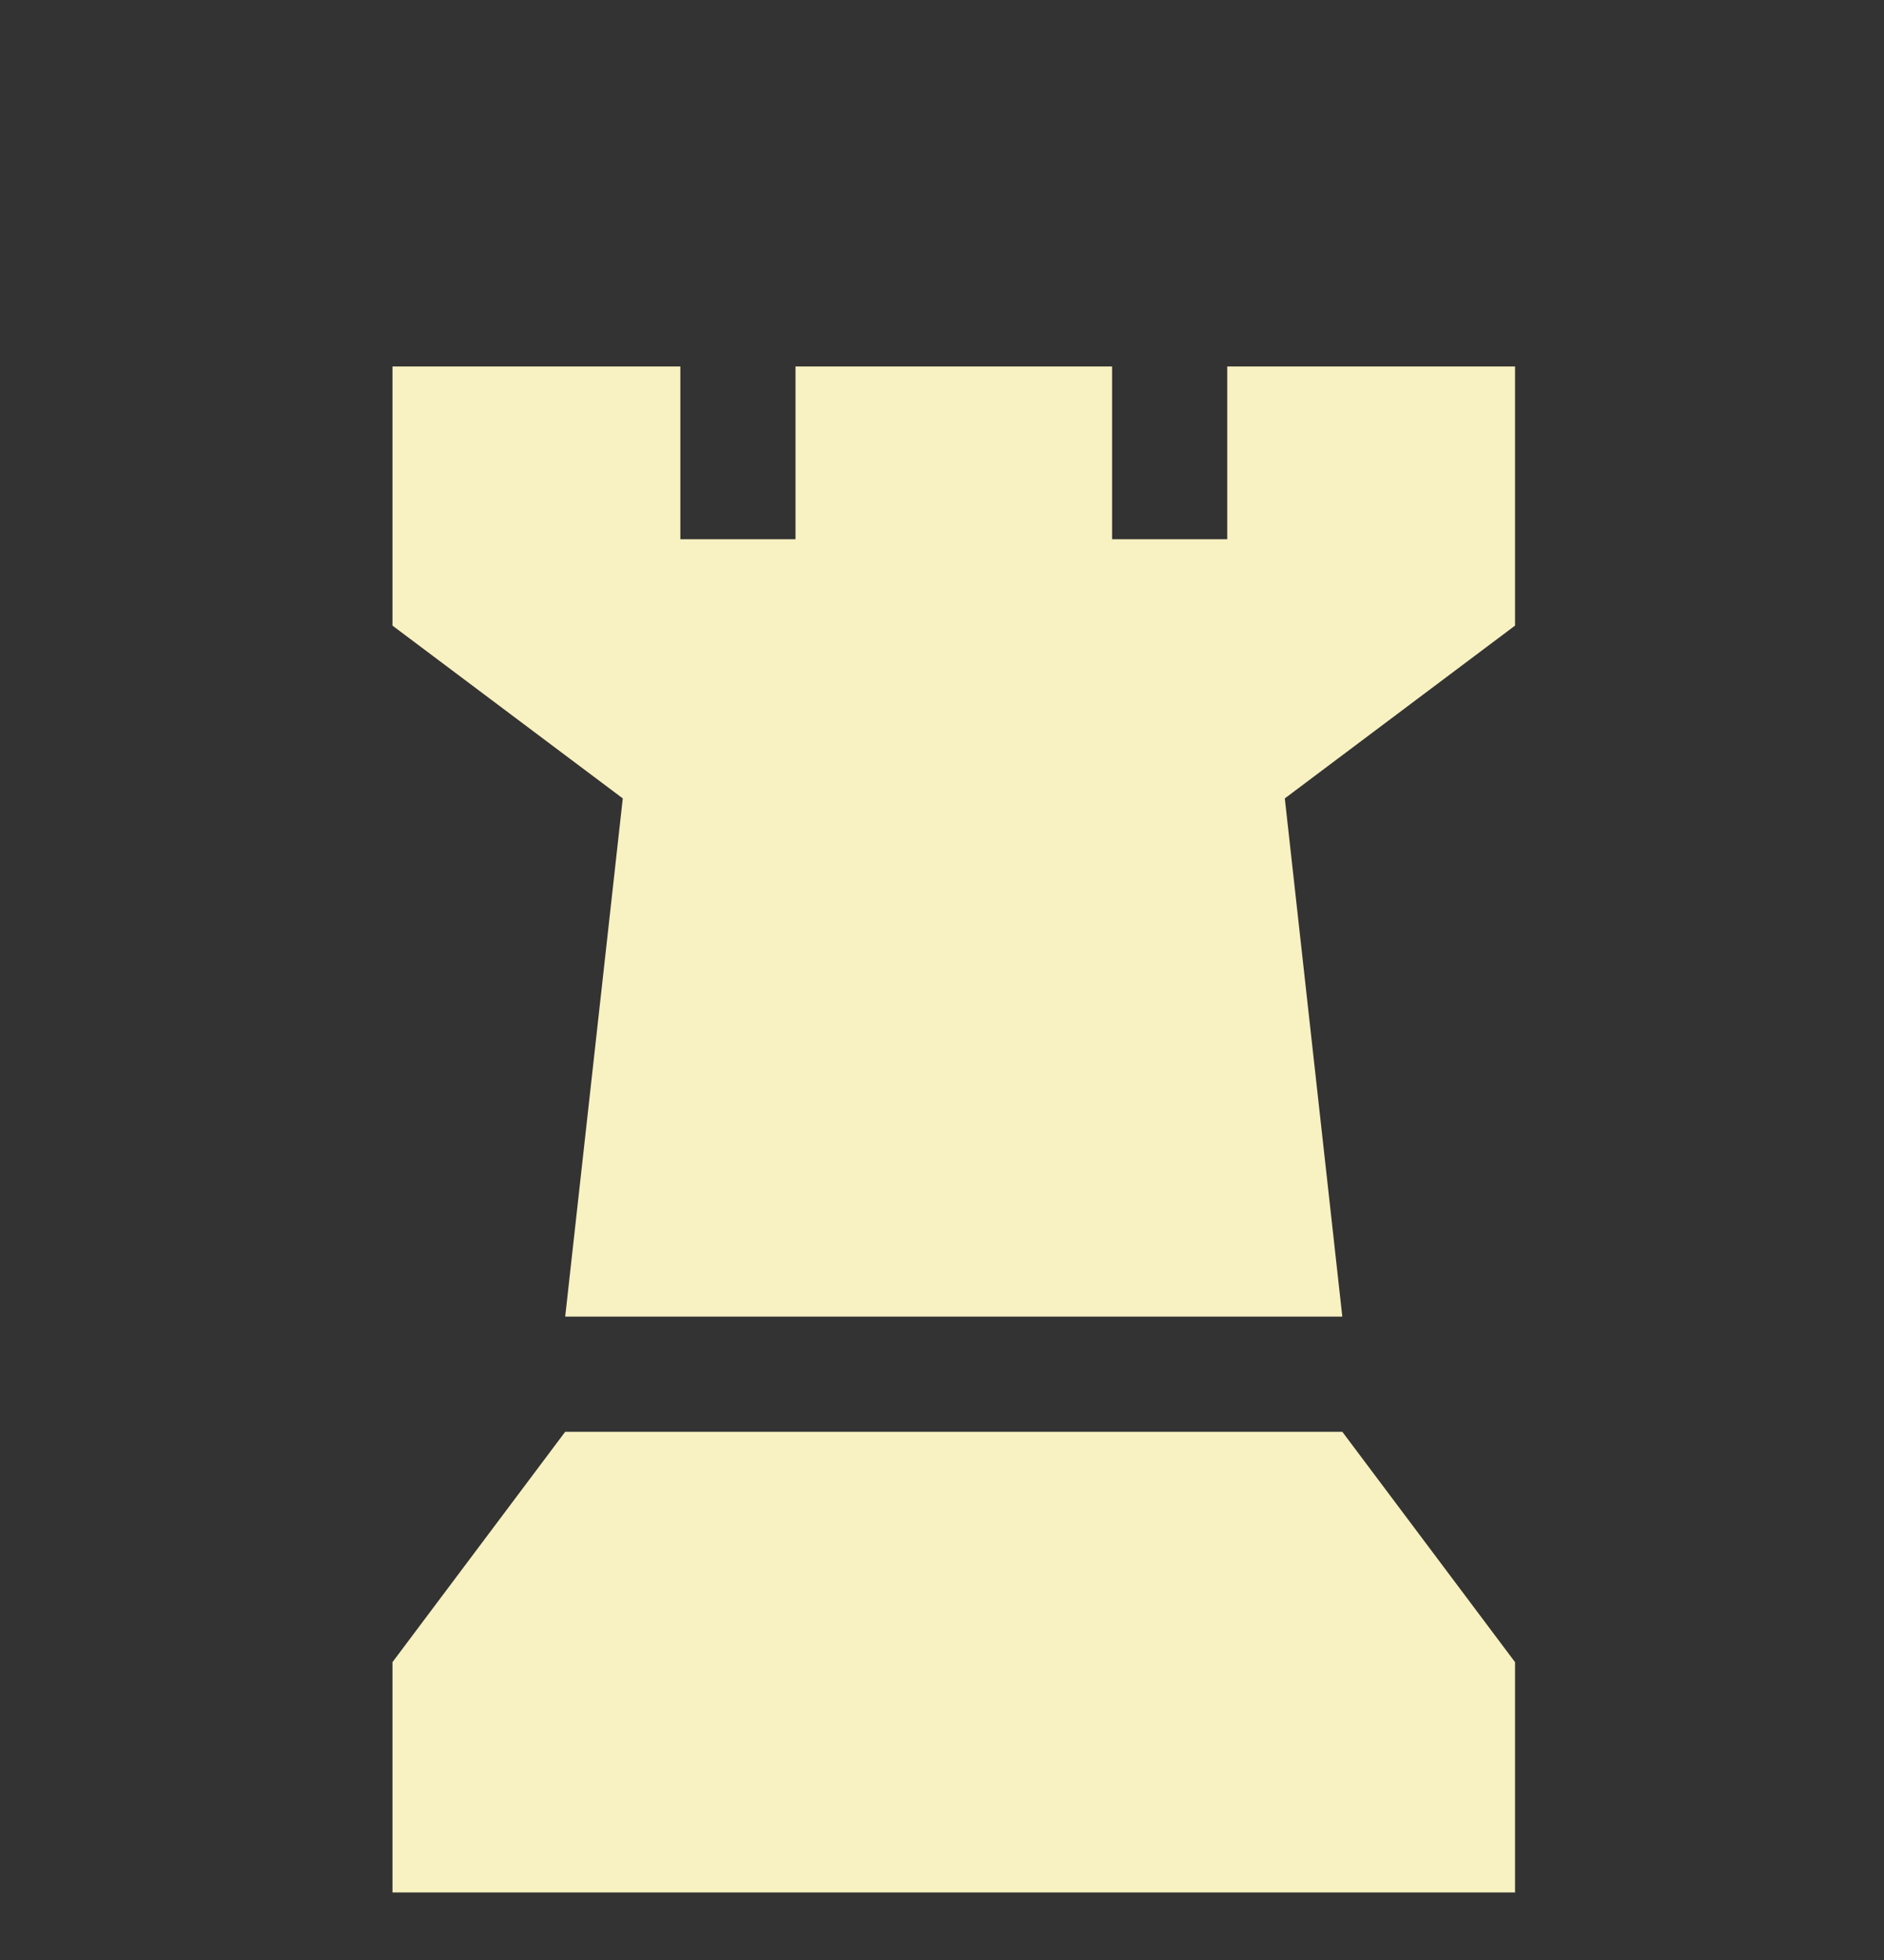 <svg width="25" height="26" viewBox="0 0 25 26" fill="none" xmlns="http://www.w3.org/2000/svg">
<rect x="0" y="0" width="25" height="26" fill="#333333" stroke="none"/>
<path d="M5.208 4.861H9.028V7.153H10.556V4.861H14.757V7.153H16.285V4.861H20.104V8.299L17.049 10.591L17.812 17.465H7.5L8.264 10.591L5.208 8.299V4.861Z" fill="#F8F1C1"/>
<path d="M7.5 18.993H17.812L20.104 22.049V25.104H5.208V22.049L7.5 18.993Z" fill="#F8F1C1"/>
</svg>
